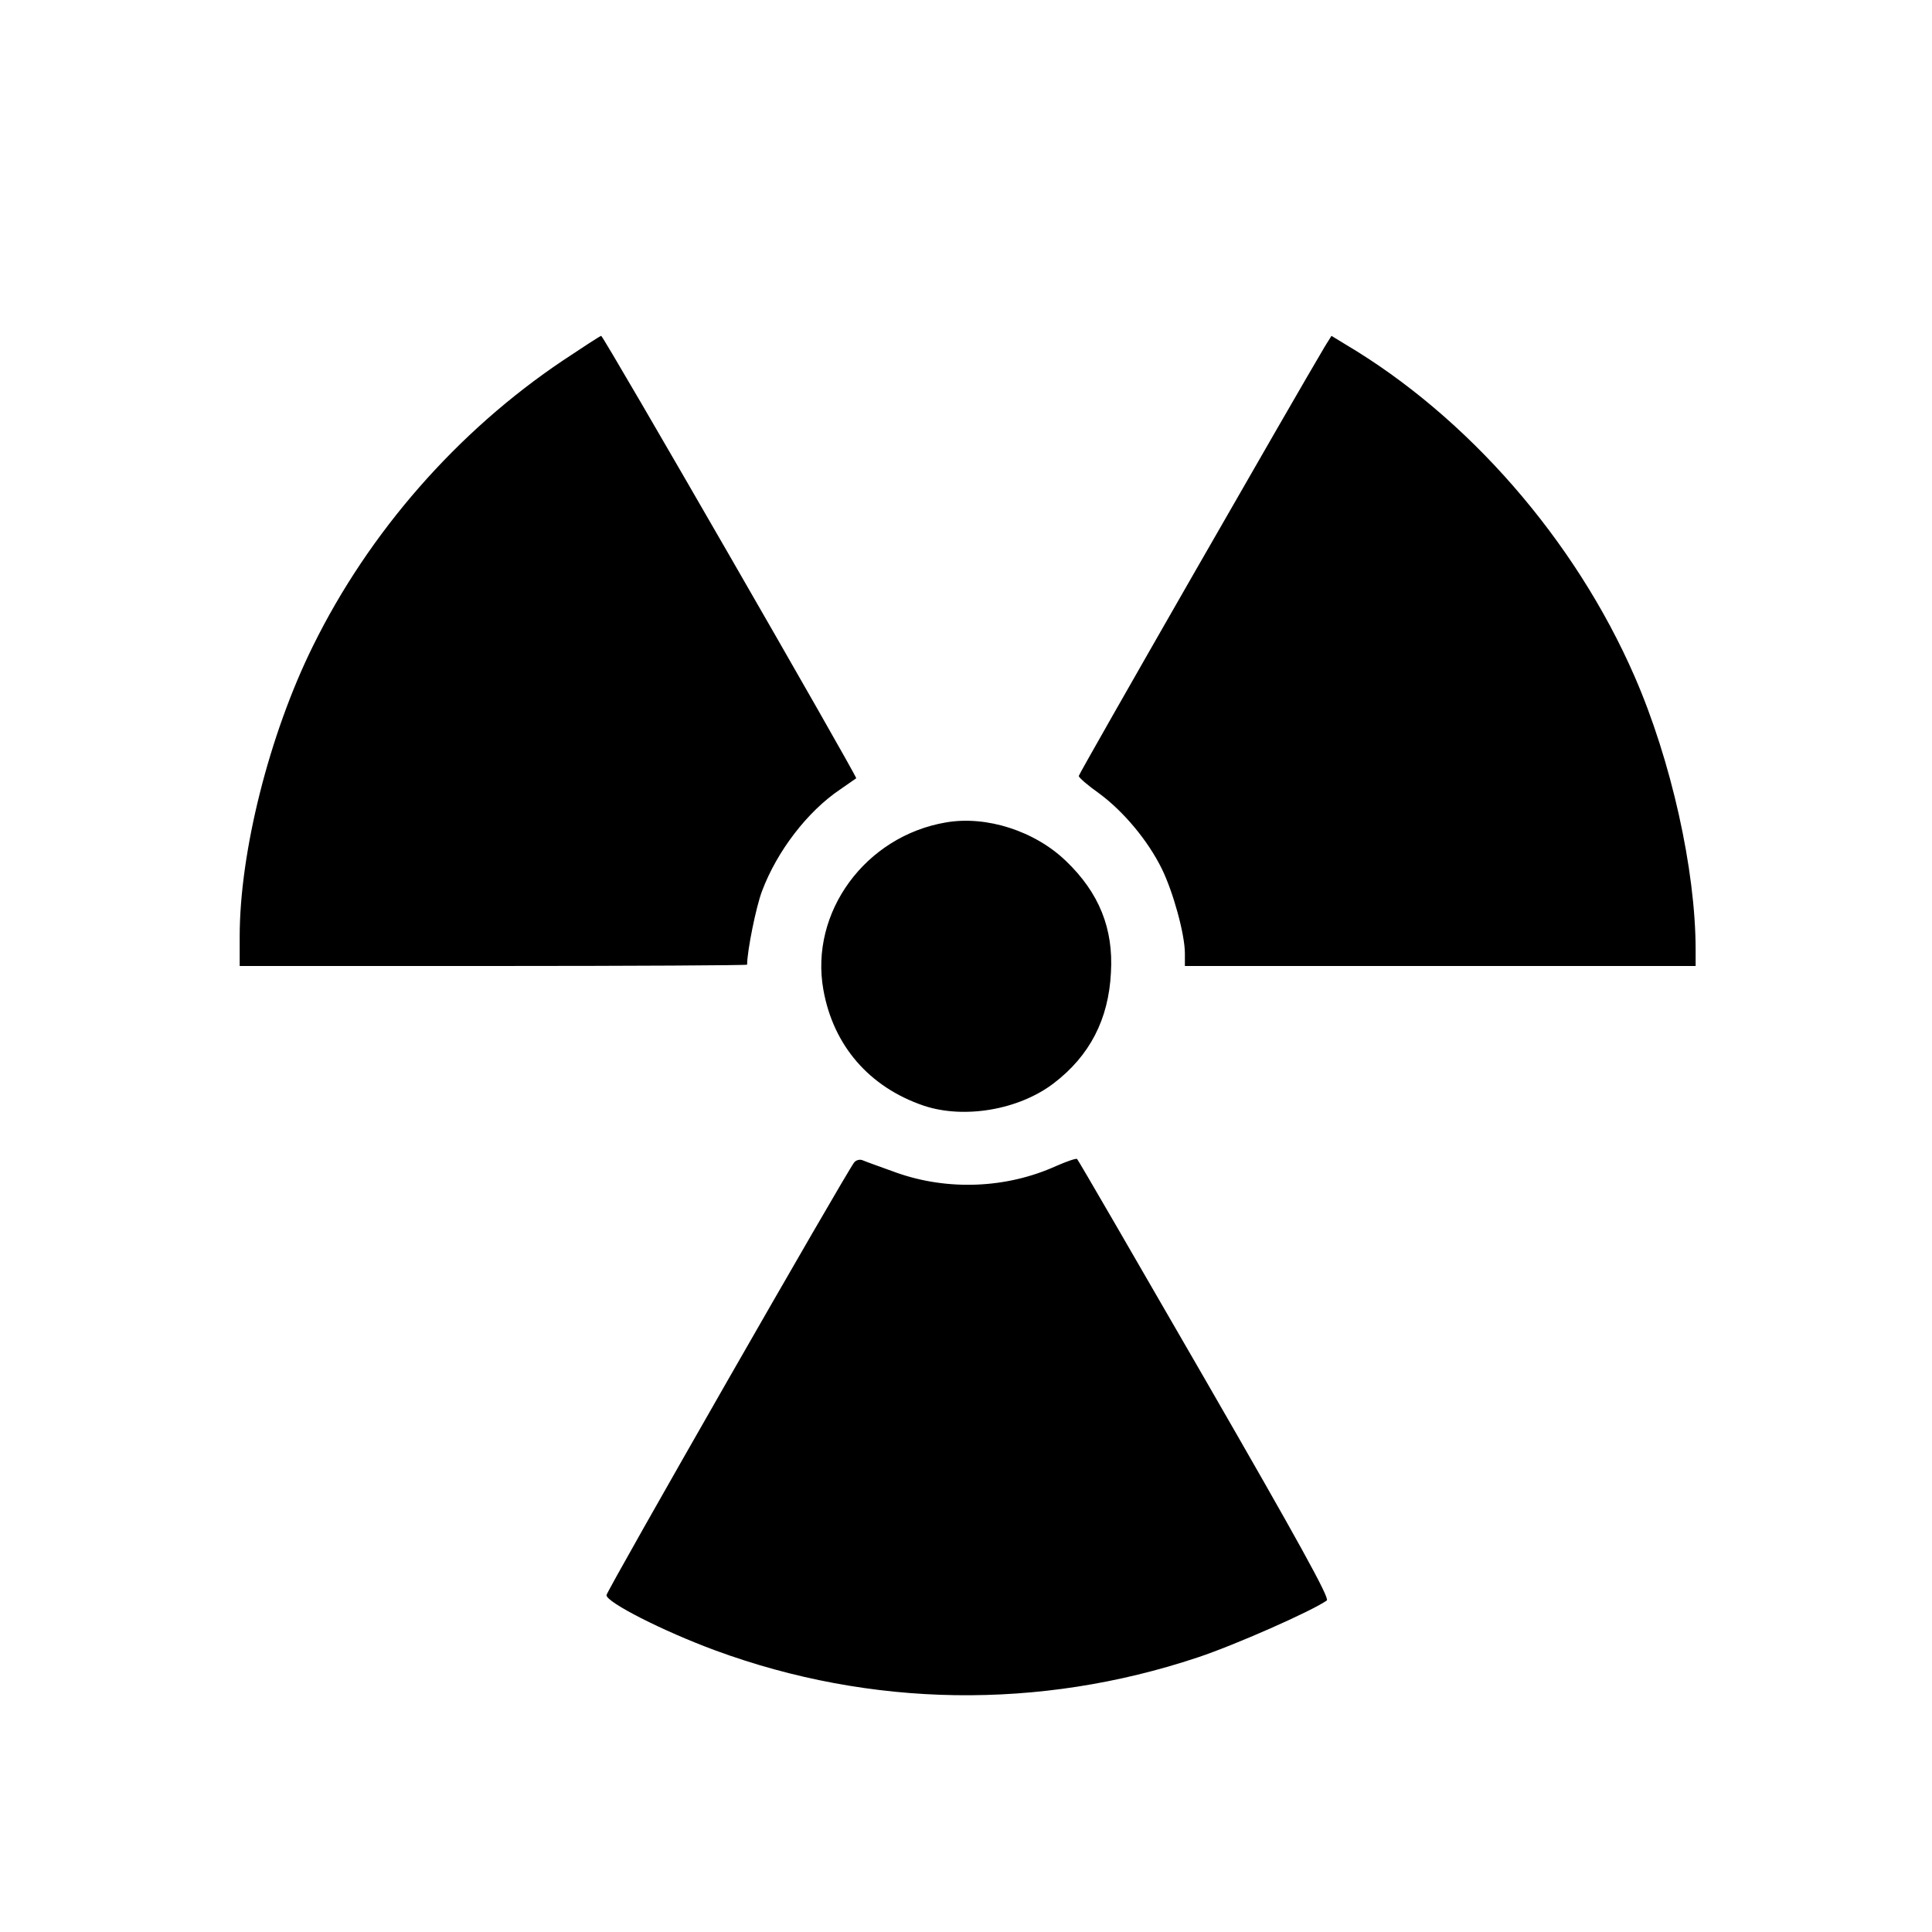 <svg t="1720942008511" class="icon" viewBox="0 0 1024 1024" version="1.1" xmlns="http://www.w3.org/2000/svg" p-id="1505"
    width="200" height="200">
    <path
        d="M298.425 191.023c-56.075 37.617-102.832 91.055-132.539 151.348-23.203 46.934-38.848 109.336-38.848 153.984v15.645h134.473c74.004 0 134.473-0.352 134.473-0.703 0-7.207 4.747-30.762 7.911-39.023 7.911-21.094 24.083-42.188 41.309-53.789 4.395-2.989 8.262-5.801 8.614-5.977 0.703-0.703-133.945-234.492-135.176-234.492-0.528 0-9.668 5.977-20.215 13.008zM702.195 183.641c-14.59 24.434-130.43 226.406-130.43 227.636 0 0.879 4.922 5.098 10.898 9.317 12.832 9.492 25.664 24.786 33.047 39.727 6.153 12.481 12.305 34.98 12.305 45v6.68h270.703v-8.614c0-42.364-13.008-100.547-32.344-144.844-31.465-72.246-88.418-137.637-153.457-176.133l-7.207-4.395-3.516 5.625zM501.453 435.886c-42.715 7.207-72.422 47.637-65.039 88.77 5.273 29.531 24.258 51.503 53.086 61.348 21.445 7.208 50.45 2.286 68.906-11.778 19.161-14.59 29.18-33.926 30.41-58.711 1.406-23.379-6.328-42.364-23.73-59.063-16.523-15.997-42.188-24.258-63.633-20.567zM452.761 616.063c-4.747 6.153-131.133 226.934-131.309 229.395-0.176 3.691 29.707 18.984 57.832 29.355 82.266 30.234 171.563 31.641 255.411 3.692 19.688-6.504 60.645-24.609 68.555-30.234 1.582-1.23-15.117-31.465-64.688-117.422-36.739-63.633-67.148-116.191-67.676-116.543-0.352-0.527-5.45 1.231-11.075 3.692-26.367 11.953-57.481 13.183-84.727 3.516-8.262-2.989-16.172-5.801-17.754-6.504-1.582-0.703-3.516-0.176-4.57 1.055z"
        p-id="1506"></path>
</svg>